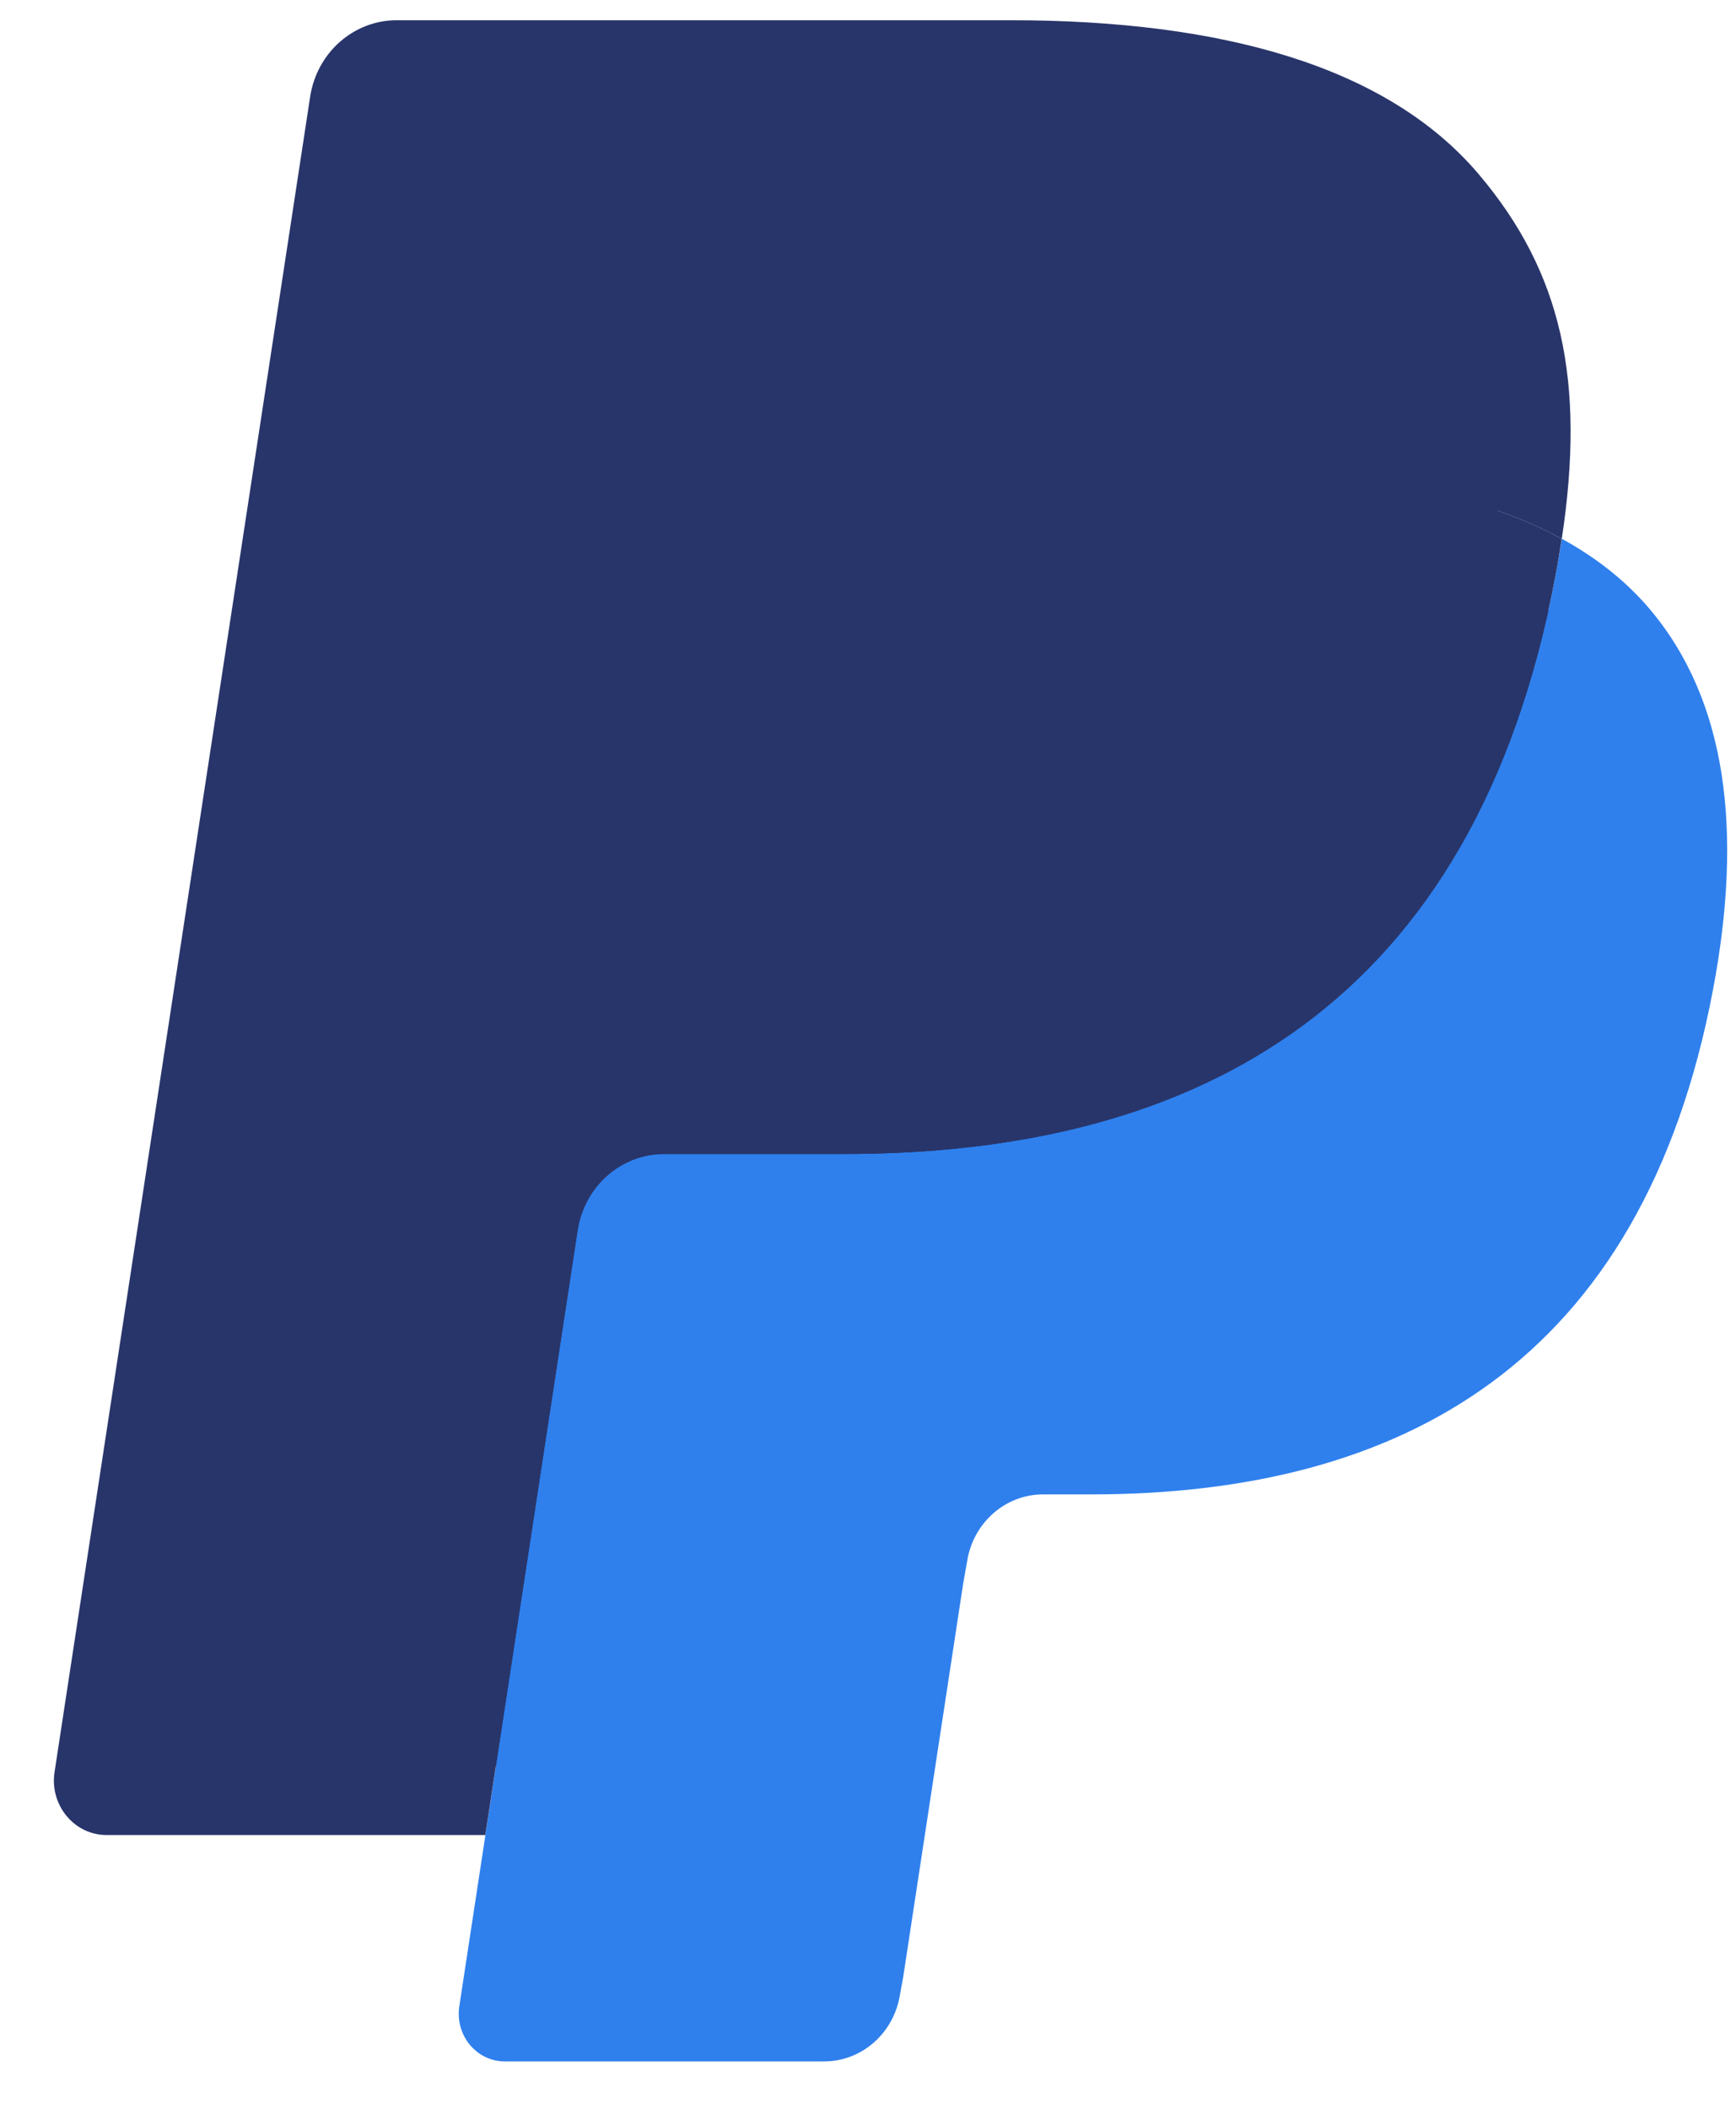 <svg width="14" height="17" viewBox="0 0 14 17" fill="none" xmlns="http://www.w3.org/2000/svg">
<path fill-rule="evenodd" clip-rule="evenodd" d="M4.268 16.061L4.544 14.249L3.929 14.234H0.994L3.034 0.867C3.04 0.827 3.061 0.789 3.091 0.762C3.121 0.736 3.159 0.721 3.199 0.721H8.148C9.791 0.721 10.925 1.074 11.517 1.772C11.794 2.099 11.971 2.441 12.057 2.817C12.146 3.212 12.148 3.684 12.06 4.259L12.054 4.301V4.67L12.332 4.832C12.565 4.96 12.751 5.107 12.893 5.275C13.131 5.555 13.284 5.91 13.349 6.332C13.416 6.765 13.394 7.281 13.284 7.865C13.158 8.537 12.953 9.122 12.677 9.601C12.422 10.042 12.098 10.408 11.714 10.691C11.347 10.961 10.91 11.165 10.417 11.296C9.939 11.425 9.394 11.49 8.796 11.49H8.411C8.136 11.49 7.868 11.592 7.658 11.776C7.448 11.964 7.308 12.22 7.266 12.5L7.237 12.663L6.749 15.856L6.727 15.973C6.721 16.01 6.711 16.029 6.696 16.041C6.683 16.053 6.664 16.061 6.646 16.061H4.268Z" fill="#28356A"/>
<path fill-rule="evenodd" clip-rule="evenodd" d="M12.595 4.343C12.58 4.441 12.563 4.541 12.544 4.643C11.892 8.107 9.659 9.303 6.807 9.303H5.355C5.006 9.303 4.712 9.565 4.658 9.92L3.704 16.174C3.669 16.408 3.843 16.618 4.071 16.618H6.646C6.951 16.618 7.21 16.389 7.258 16.078L7.283 15.943L7.768 12.763L7.799 12.588C7.847 12.277 8.107 12.047 8.411 12.047H8.796C11.291 12.047 13.245 11.001 13.816 7.971C14.054 6.705 13.931 5.648 13.3 4.905C13.109 4.681 12.872 4.495 12.595 4.343Z" fill="#2F80ED"/>
<path fill-rule="evenodd" clip-rule="evenodd" d="M11.912 4.062C11.812 4.032 11.709 4.005 11.603 3.98C11.497 3.956 11.389 3.935 11.277 3.916C10.885 3.851 10.456 3.82 9.997 3.82H6.118C6.022 3.82 5.932 3.842 5.851 3.883C5.672 3.972 5.539 4.147 5.507 4.361L4.681 9.763L4.658 9.92C4.712 9.565 5.006 9.303 5.355 9.303H6.807C9.658 9.303 11.891 8.106 12.544 4.643C12.563 4.541 12.579 4.441 12.594 4.344C12.429 4.253 12.25 4.176 12.058 4.11C12.01 4.093 11.961 4.077 11.912 4.062" fill="#28356A"/>
<path fill-rule="evenodd" clip-rule="evenodd" d="M5.507 4.361C5.539 4.147 5.672 3.972 5.851 3.883C5.933 3.843 6.023 3.821 6.118 3.821H9.997C10.457 3.821 10.886 3.852 11.277 3.917C11.389 3.936 11.498 3.957 11.604 3.981C11.709 4.005 11.812 4.033 11.912 4.063C11.961 4.078 12.01 4.094 12.058 4.11C12.251 4.176 12.43 4.254 12.595 4.344C12.789 3.064 12.593 2.192 11.924 1.403C11.186 0.534 9.854 0.163 8.149 0.163H3.2C2.852 0.163 2.555 0.424 2.501 0.781L0.44 14.285C0.399 14.552 0.599 14.793 0.859 14.793H3.914L5.507 4.361" fill="#28356A"/>
</svg>
